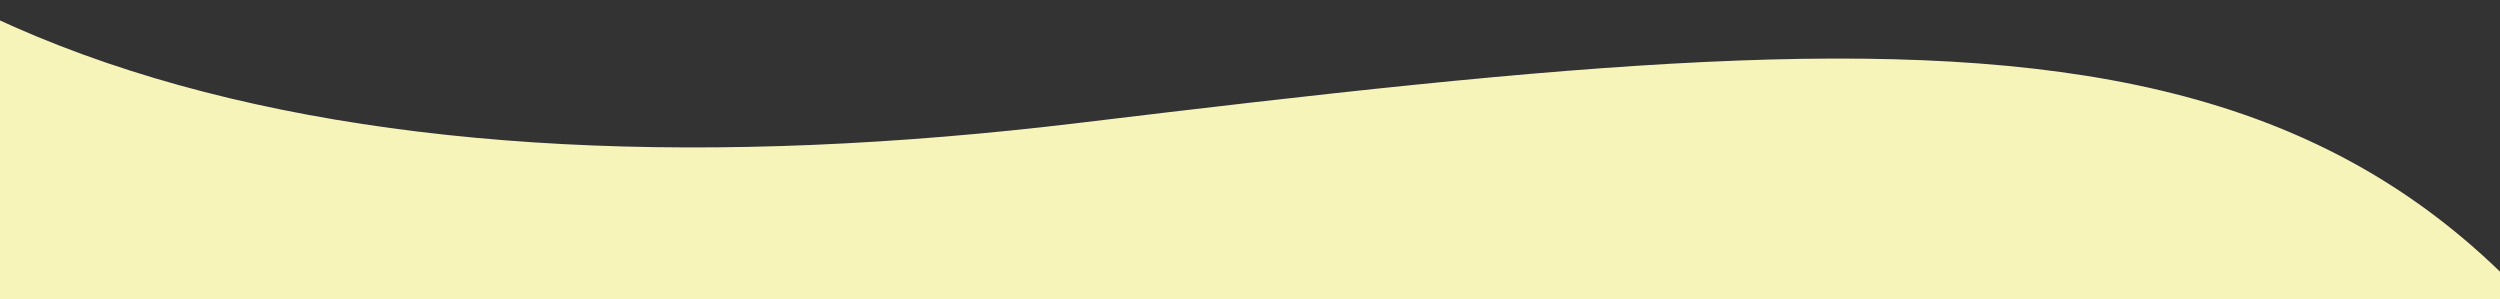 <svg width="1512" height="181" viewBox="0 0 1512 181" fill="none" xmlns="http://www.w3.org/2000/svg">
<rect x="0" y="0" width="1512" height="181" fill="#333333" stroke="none"/>
<g clip-path="url(#clip0_228_2)">
<path d="M653.145 74.273C208.664 127.902 -133.615 39.486 -249.154 -235C-258.156 57.021 -193.208 728.931 -156.275 1056.82C-119.527 1383.06 1421.04 1414.46 1647.06 1096.7C1743.36 961.311 1846.65 808.844 1655.98 383.971C1478.92 -10.575 1236.84 3.849 653.145 74.273Z" fill="#F7F4BA"/>
</g>
<defs>
<clipPath id="clip0_228_2">
<rect width="1512" height="181" fill="white"/>
</clipPath>
</defs>
</svg>
